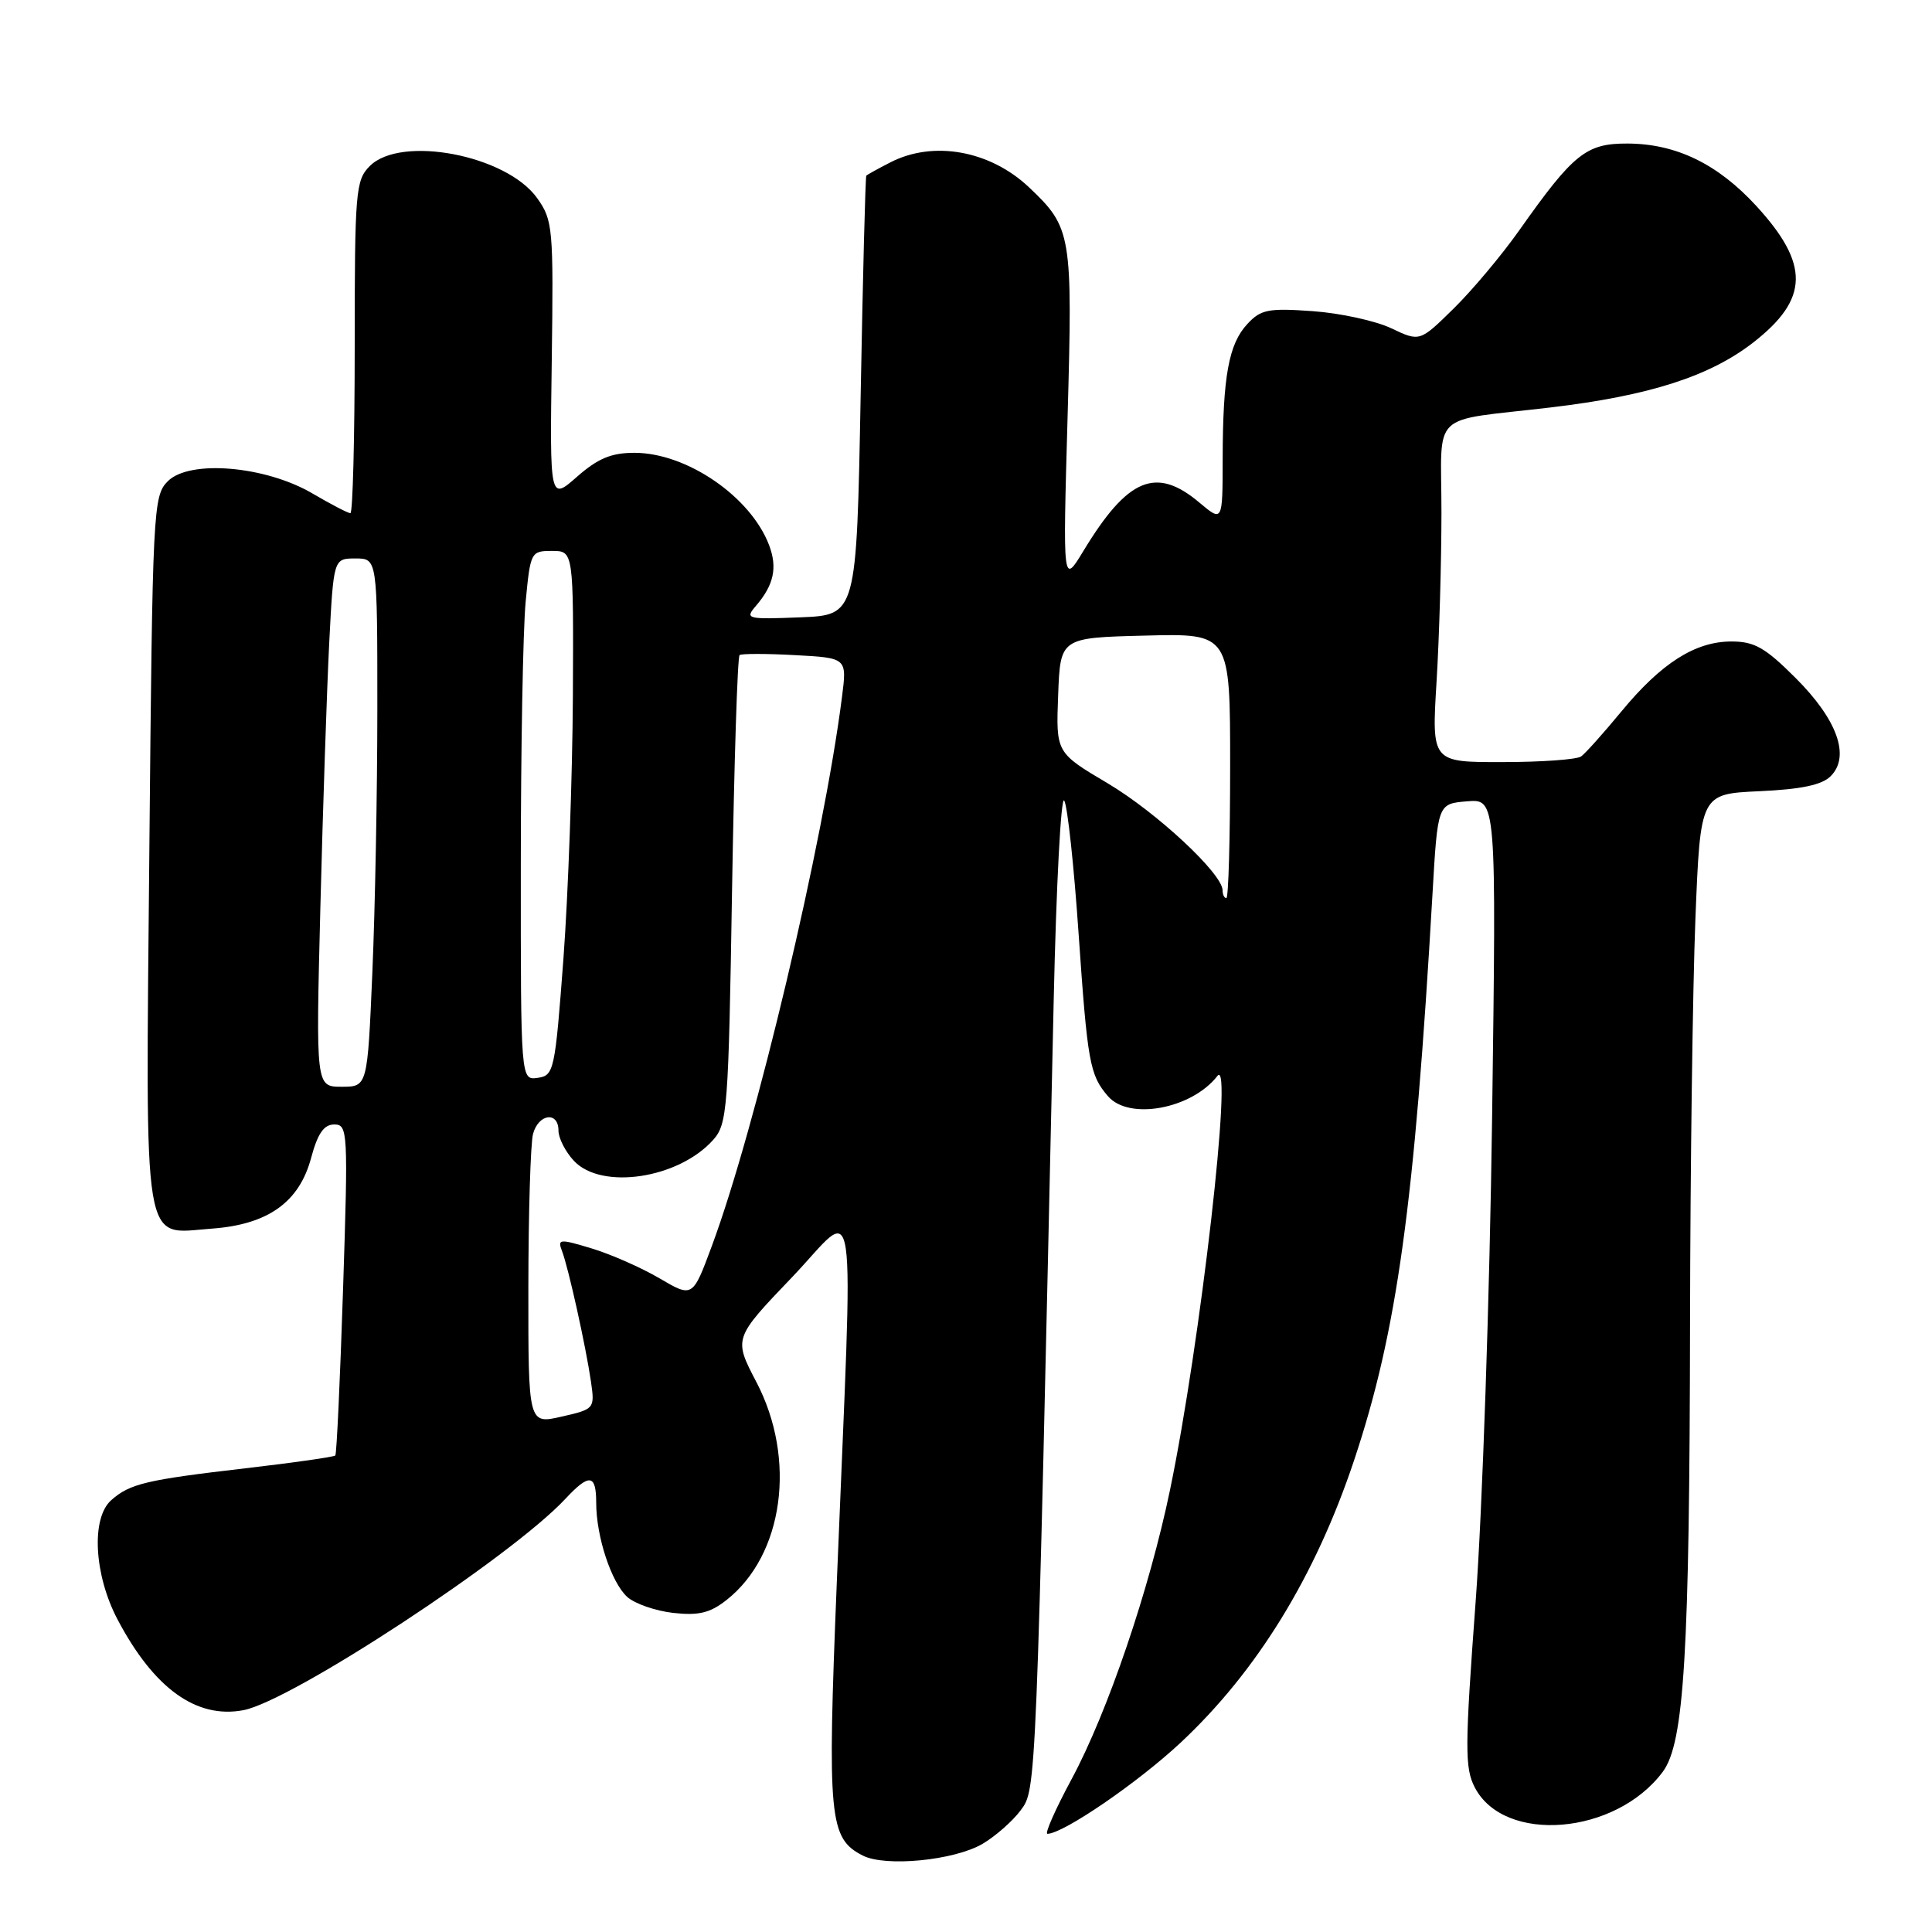<?xml version="1.0" encoding="UTF-8" standalone="no"?>
<!DOCTYPE svg PUBLIC "-//W3C//DTD SVG 1.1//EN" "http://www.w3.org/Graphics/SVG/1.1/DTD/svg11.dtd" >
<svg xmlns="http://www.w3.org/2000/svg" xmlns:xlink="http://www.w3.org/1999/xlink" version="1.1" viewBox="0 0 256 256">
 <g >
 <path fill="currentColor"
d=" M 130.19 244.32 C 131.89 243.32 134.17 241.32 135.24 239.88 C 137.33 237.08 137.30 237.81 139.62 132.59 C 139.96 117.23 140.59 105.31 141.02 106.09 C 141.46 106.86 142.31 114.80 142.92 123.72 C 144.10 140.79 144.39 142.44 146.81 145.25 C 149.59 148.49 157.91 146.95 161.32 142.56 C 163.43 139.84 159.05 178.08 155.04 197.39 C 152.29 210.66 146.76 226.89 141.99 235.75 C 139.84 239.74 138.40 243.00 138.79 242.99 C 140.91 242.96 150.77 236.21 156.46 230.89 C 166.57 221.43 174.29 208.87 179.42 193.51 C 185.11 176.48 187.43 159.68 189.81 118.50 C 190.50 106.50 190.50 106.50 194.39 106.18 C 198.28 105.86 198.28 105.86 197.71 148.18 C 197.40 171.46 196.42 200.27 195.53 212.22 C 194.10 231.53 194.08 234.26 195.41 236.83 C 199.31 244.37 214.08 243.16 220.32 234.78 C 223.17 230.96 223.88 219.25 223.94 174.91 C 223.97 154.79 224.29 130.87 224.65 121.76 C 225.31 105.20 225.31 105.20 233.12 104.84 C 238.66 104.59 241.42 104.01 242.57 102.85 C 245.20 100.23 243.47 95.37 237.93 89.84 C 233.90 85.81 232.48 85.00 229.42 85.00 C 224.62 85.00 220.12 87.87 214.82 94.30 C 212.46 97.16 210.07 99.83 209.51 100.23 C 208.96 100.64 204.27 100.98 199.10 100.98 C 189.70 101.00 189.70 101.00 190.35 90.34 C 190.71 84.48 191.00 74.37 191.00 67.86 C 191.00 54.20 189.22 55.91 205.46 53.99 C 218.54 52.44 226.57 49.86 232.33 45.37 C 239.71 39.62 239.81 35.02 232.72 27.29 C 227.60 21.72 222.11 19.05 215.67 19.02 C 210.17 19.00 208.51 20.32 201.28 30.56 C 198.96 33.84 195.05 38.50 192.59 40.91 C 188.13 45.29 188.13 45.29 184.35 43.50 C 182.27 42.51 177.59 41.49 173.94 41.23 C 168.07 40.81 167.07 41.00 165.28 42.93 C 162.81 45.58 162.03 49.87 162.01 60.84 C 162.00 69.18 162.00 69.18 158.92 66.59 C 153.18 61.76 149.43 63.32 143.56 73.00 C 140.83 77.50 140.83 77.50 141.46 55.28 C 142.14 30.99 142.00 30.17 136.34 24.81 C 131.17 19.93 123.65 18.58 117.95 21.53 C 116.33 22.36 114.90 23.15 114.79 23.28 C 114.67 23.40 114.33 36.55 114.04 52.50 C 113.50 81.50 113.50 81.50 106.05 81.80 C 98.96 82.08 98.68 82.01 100.15 80.30 C 102.54 77.52 103.04 75.23 101.91 72.24 C 99.48 65.82 91.00 60.00 84.07 60.00 C 81.00 60.00 79.23 60.74 76.46 63.17 C 72.85 66.34 72.85 66.34 73.11 47.83 C 73.35 30.19 73.26 29.18 71.18 26.26 C 67.12 20.55 53.13 17.87 49.00 22.00 C 47.12 23.88 47.00 25.33 47.00 46.00 C 47.00 58.10 46.74 68.00 46.43 68.00 C 46.11 68.00 43.85 66.82 41.39 65.38 C 35.16 61.73 25.12 60.88 22.24 63.76 C 20.29 65.71 20.21 67.30 19.79 112.64 C 19.30 166.71 18.76 163.47 28.06 162.80 C 35.51 162.26 39.66 159.30 41.23 153.41 C 42.10 150.18 42.92 149.00 44.29 149.00 C 46.09 149.00 46.14 149.89 45.46 170.75 C 45.07 182.71 44.61 192.66 44.43 192.86 C 44.26 193.05 38.88 193.82 32.48 194.56 C 19.35 196.09 17.23 196.59 14.75 198.77 C 12.05 201.14 12.45 208.66 15.58 214.60 C 20.40 223.73 26.02 227.78 32.24 226.61 C 38.61 225.42 67.77 206.28 74.92 198.60 C 78.09 195.20 79.00 195.32 79.00 199.13 C 79.00 203.62 81.01 209.69 83.11 211.60 C 84.11 212.50 86.85 213.45 89.21 213.72 C 92.59 214.09 94.09 213.73 96.28 212.00 C 103.84 206.04 105.57 193.33 100.22 183.12 C 97.20 177.34 97.20 177.34 104.94 169.25 C 113.83 159.96 113.09 154.96 110.88 209.68 C 109.61 241.01 109.86 243.59 114.32 245.87 C 117.33 247.41 126.43 246.52 130.19 244.32 Z  M 70.01 170.61 C 70.02 160.65 70.30 151.49 70.63 150.25 C 71.35 147.57 74.00 147.22 74.00 149.81 C 74.00 150.81 74.92 152.61 76.04 153.81 C 79.68 157.72 89.90 156.19 94.50 151.04 C 96.38 148.93 96.53 147.00 97.00 117.98 C 97.28 101.03 97.72 87.00 98.00 86.80 C 98.28 86.60 101.59 86.60 105.37 86.81 C 112.23 87.18 112.23 87.18 111.57 92.34 C 109.12 111.58 100.17 149.33 94.33 165.08 C 91.78 171.96 91.78 171.96 87.38 169.38 C 84.96 167.96 80.91 166.18 78.39 165.42 C 74.13 164.13 73.85 164.16 74.47 165.77 C 75.32 167.98 77.63 178.42 78.31 183.10 C 78.82 186.66 78.77 186.72 74.41 187.71 C 70.00 188.72 70.00 188.72 70.01 170.61 Z  M 42.45 120.25 C 42.78 107.19 43.31 91.44 43.62 85.25 C 44.20 74.00 44.20 74.00 47.10 74.00 C 50.00 74.00 50.00 74.00 50.00 93.84 C 50.00 104.75 49.70 120.50 49.34 128.84 C 48.69 144.00 48.69 144.00 45.27 144.00 C 41.85 144.00 41.85 144.00 42.45 120.25 Z  M 69.01 114.82 C 69.01 99.24 69.30 83.46 69.65 79.75 C 70.28 73.14 70.35 73.00 73.14 73.00 C 76.00 73.00 76.00 73.00 75.91 92.25 C 75.85 102.84 75.29 118.47 74.66 127.00 C 73.54 141.91 73.41 142.51 71.25 142.82 C 69.00 143.14 69.00 143.14 69.01 114.82 Z  M 162.00 117.98 C 162.00 115.78 153.28 107.66 146.77 103.79 C 139.92 99.73 139.92 99.73 140.21 92.11 C 140.50 84.50 140.50 84.50 151.75 84.22 C 163.00 83.93 163.00 83.93 163.00 101.47 C 163.00 111.11 162.78 119.00 162.50 119.00 C 162.22 119.00 162.00 118.54 162.00 117.98 Z "/>
</g>
</svg>